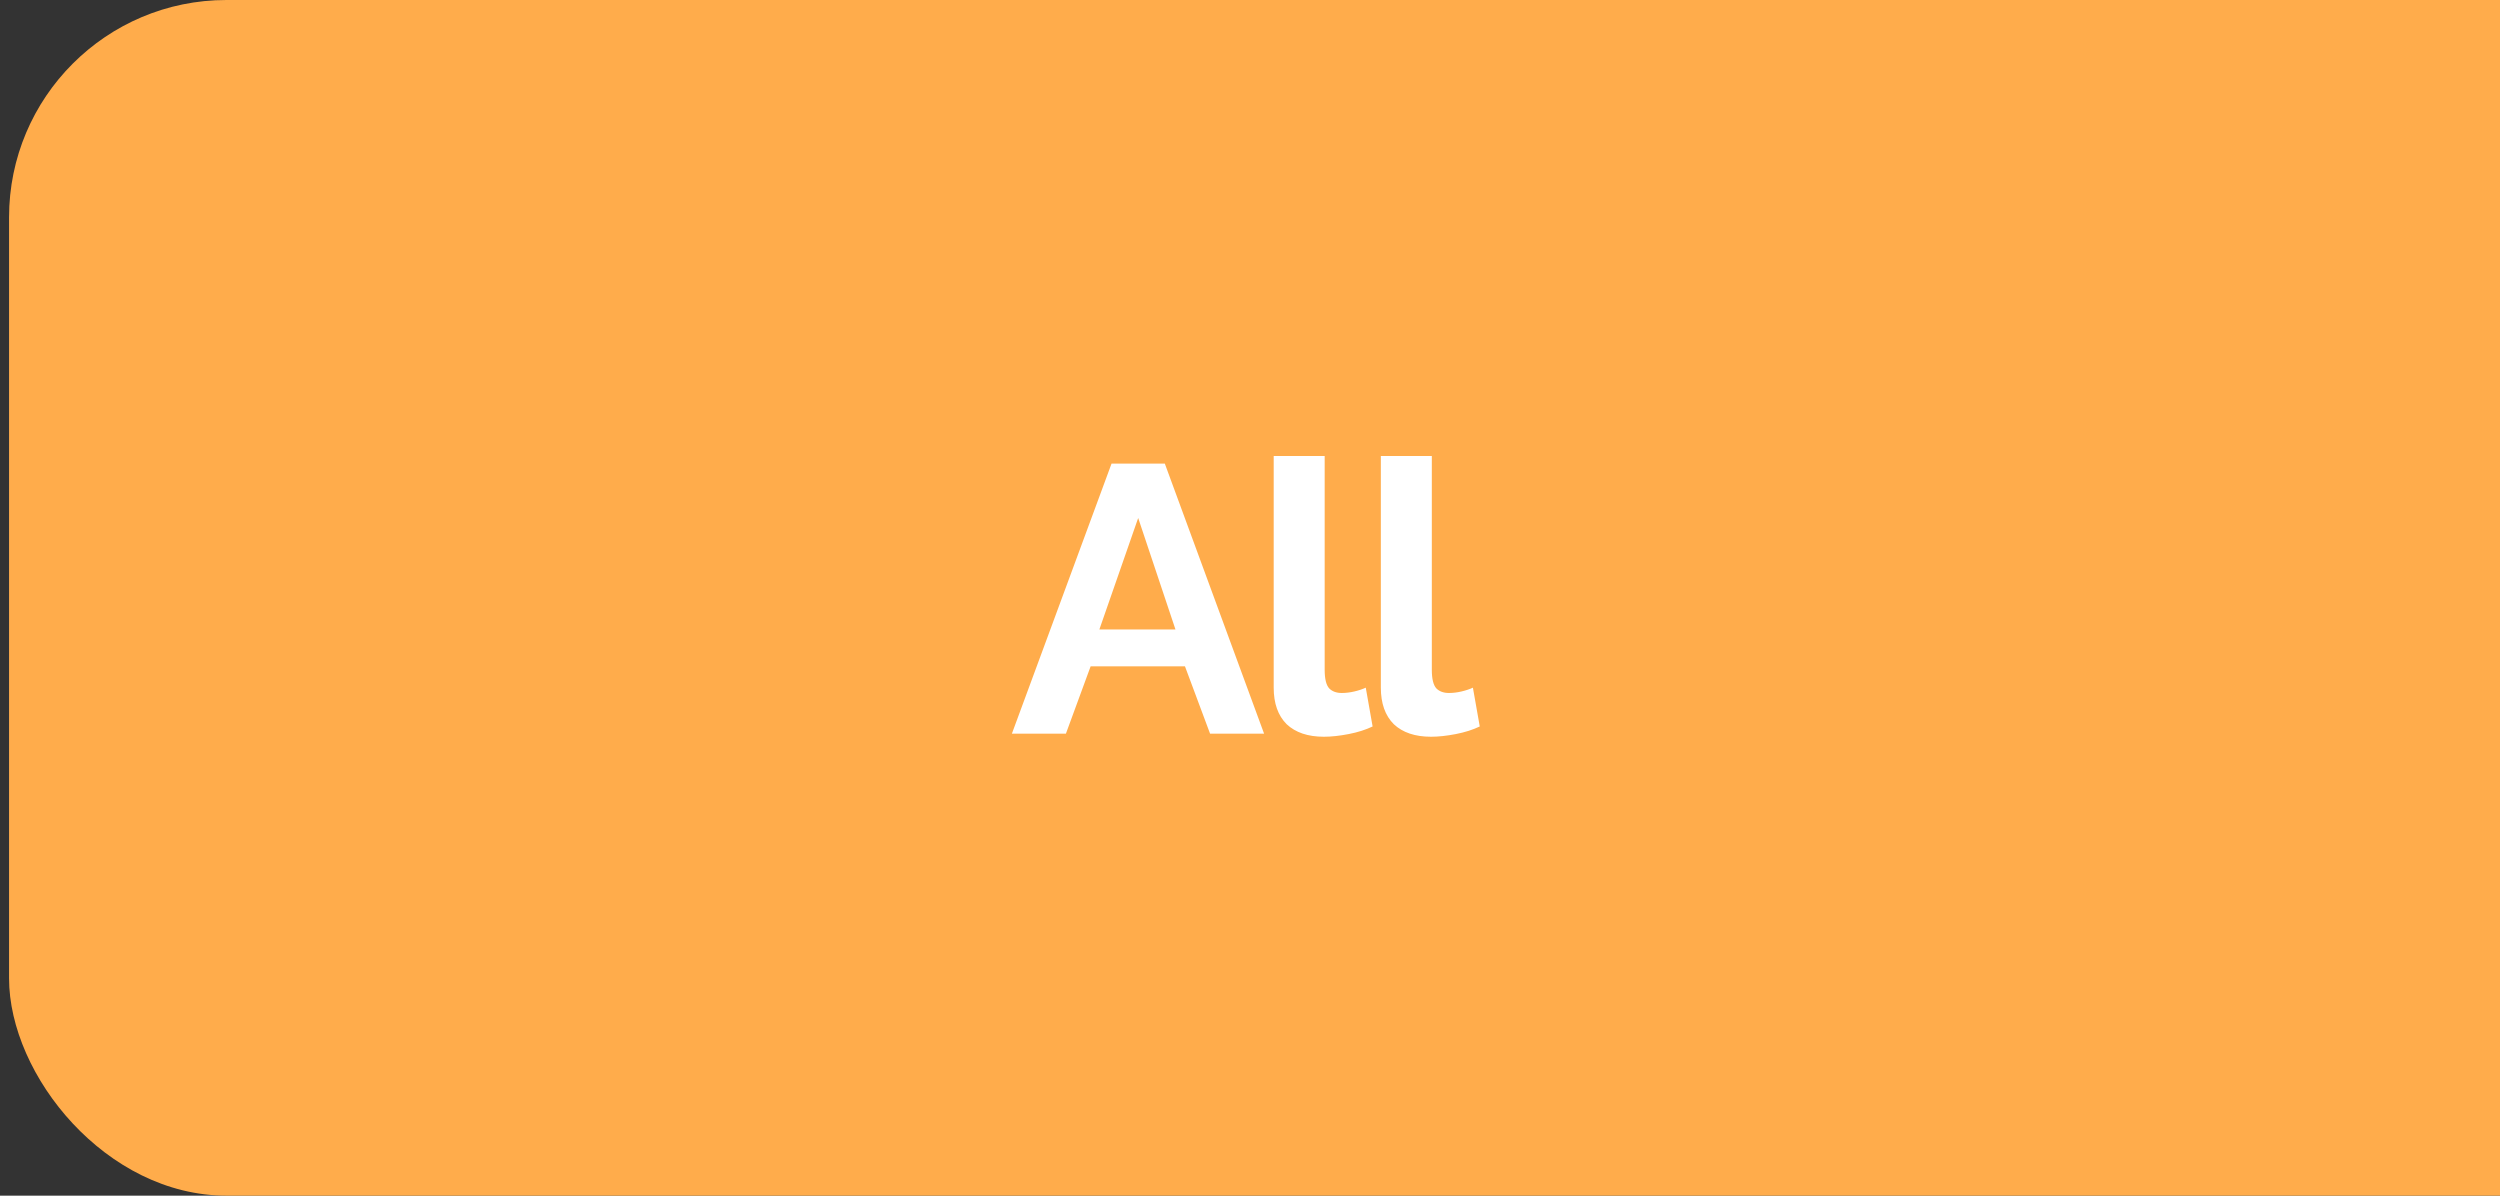 <svg width="92" height="44" viewBox="0 0 92 44" fill="none" xmlns="http://www.w3.org/2000/svg">
<rect x="0" y="0" width="92" height="44" fill="#333333" stroke="none"/>
<rect x="0.333" width="103.667" height="44" rx="8" fill="#FFAC4B"/>
<path d="M40.905 17.06H42.865L46.519 27H44.531L43.607 24.522H40.135L39.225 27H37.237L40.905 17.06ZM43.257 23.164L41.885 19.062L40.457 23.164H43.257ZM46.872 16.78H48.748V24.648C48.748 24.984 48.804 25.213 48.916 25.334C49.028 25.446 49.182 25.502 49.378 25.502C49.527 25.502 49.681 25.483 49.84 25.446C49.999 25.409 50.139 25.362 50.26 25.306L50.512 26.734C50.26 26.855 49.966 26.949 49.63 27.014C49.294 27.079 48.991 27.112 48.72 27.112C48.132 27.112 47.675 26.958 47.348 26.65C47.031 26.333 46.872 25.885 46.872 25.306V16.78ZM50.815 16.78H52.691V24.648C52.691 24.984 52.747 25.213 52.859 25.334C52.971 25.446 53.125 25.502 53.321 25.502C53.471 25.502 53.625 25.483 53.783 25.446C53.942 25.409 54.082 25.362 54.203 25.306L54.455 26.734C54.203 26.855 53.909 26.949 53.573 27.014C53.237 27.079 52.934 27.112 52.663 27.112C52.075 27.112 51.618 26.958 51.291 26.65C50.974 26.333 50.815 25.885 50.815 25.306V16.78Z" fill="white"/>
</svg>
